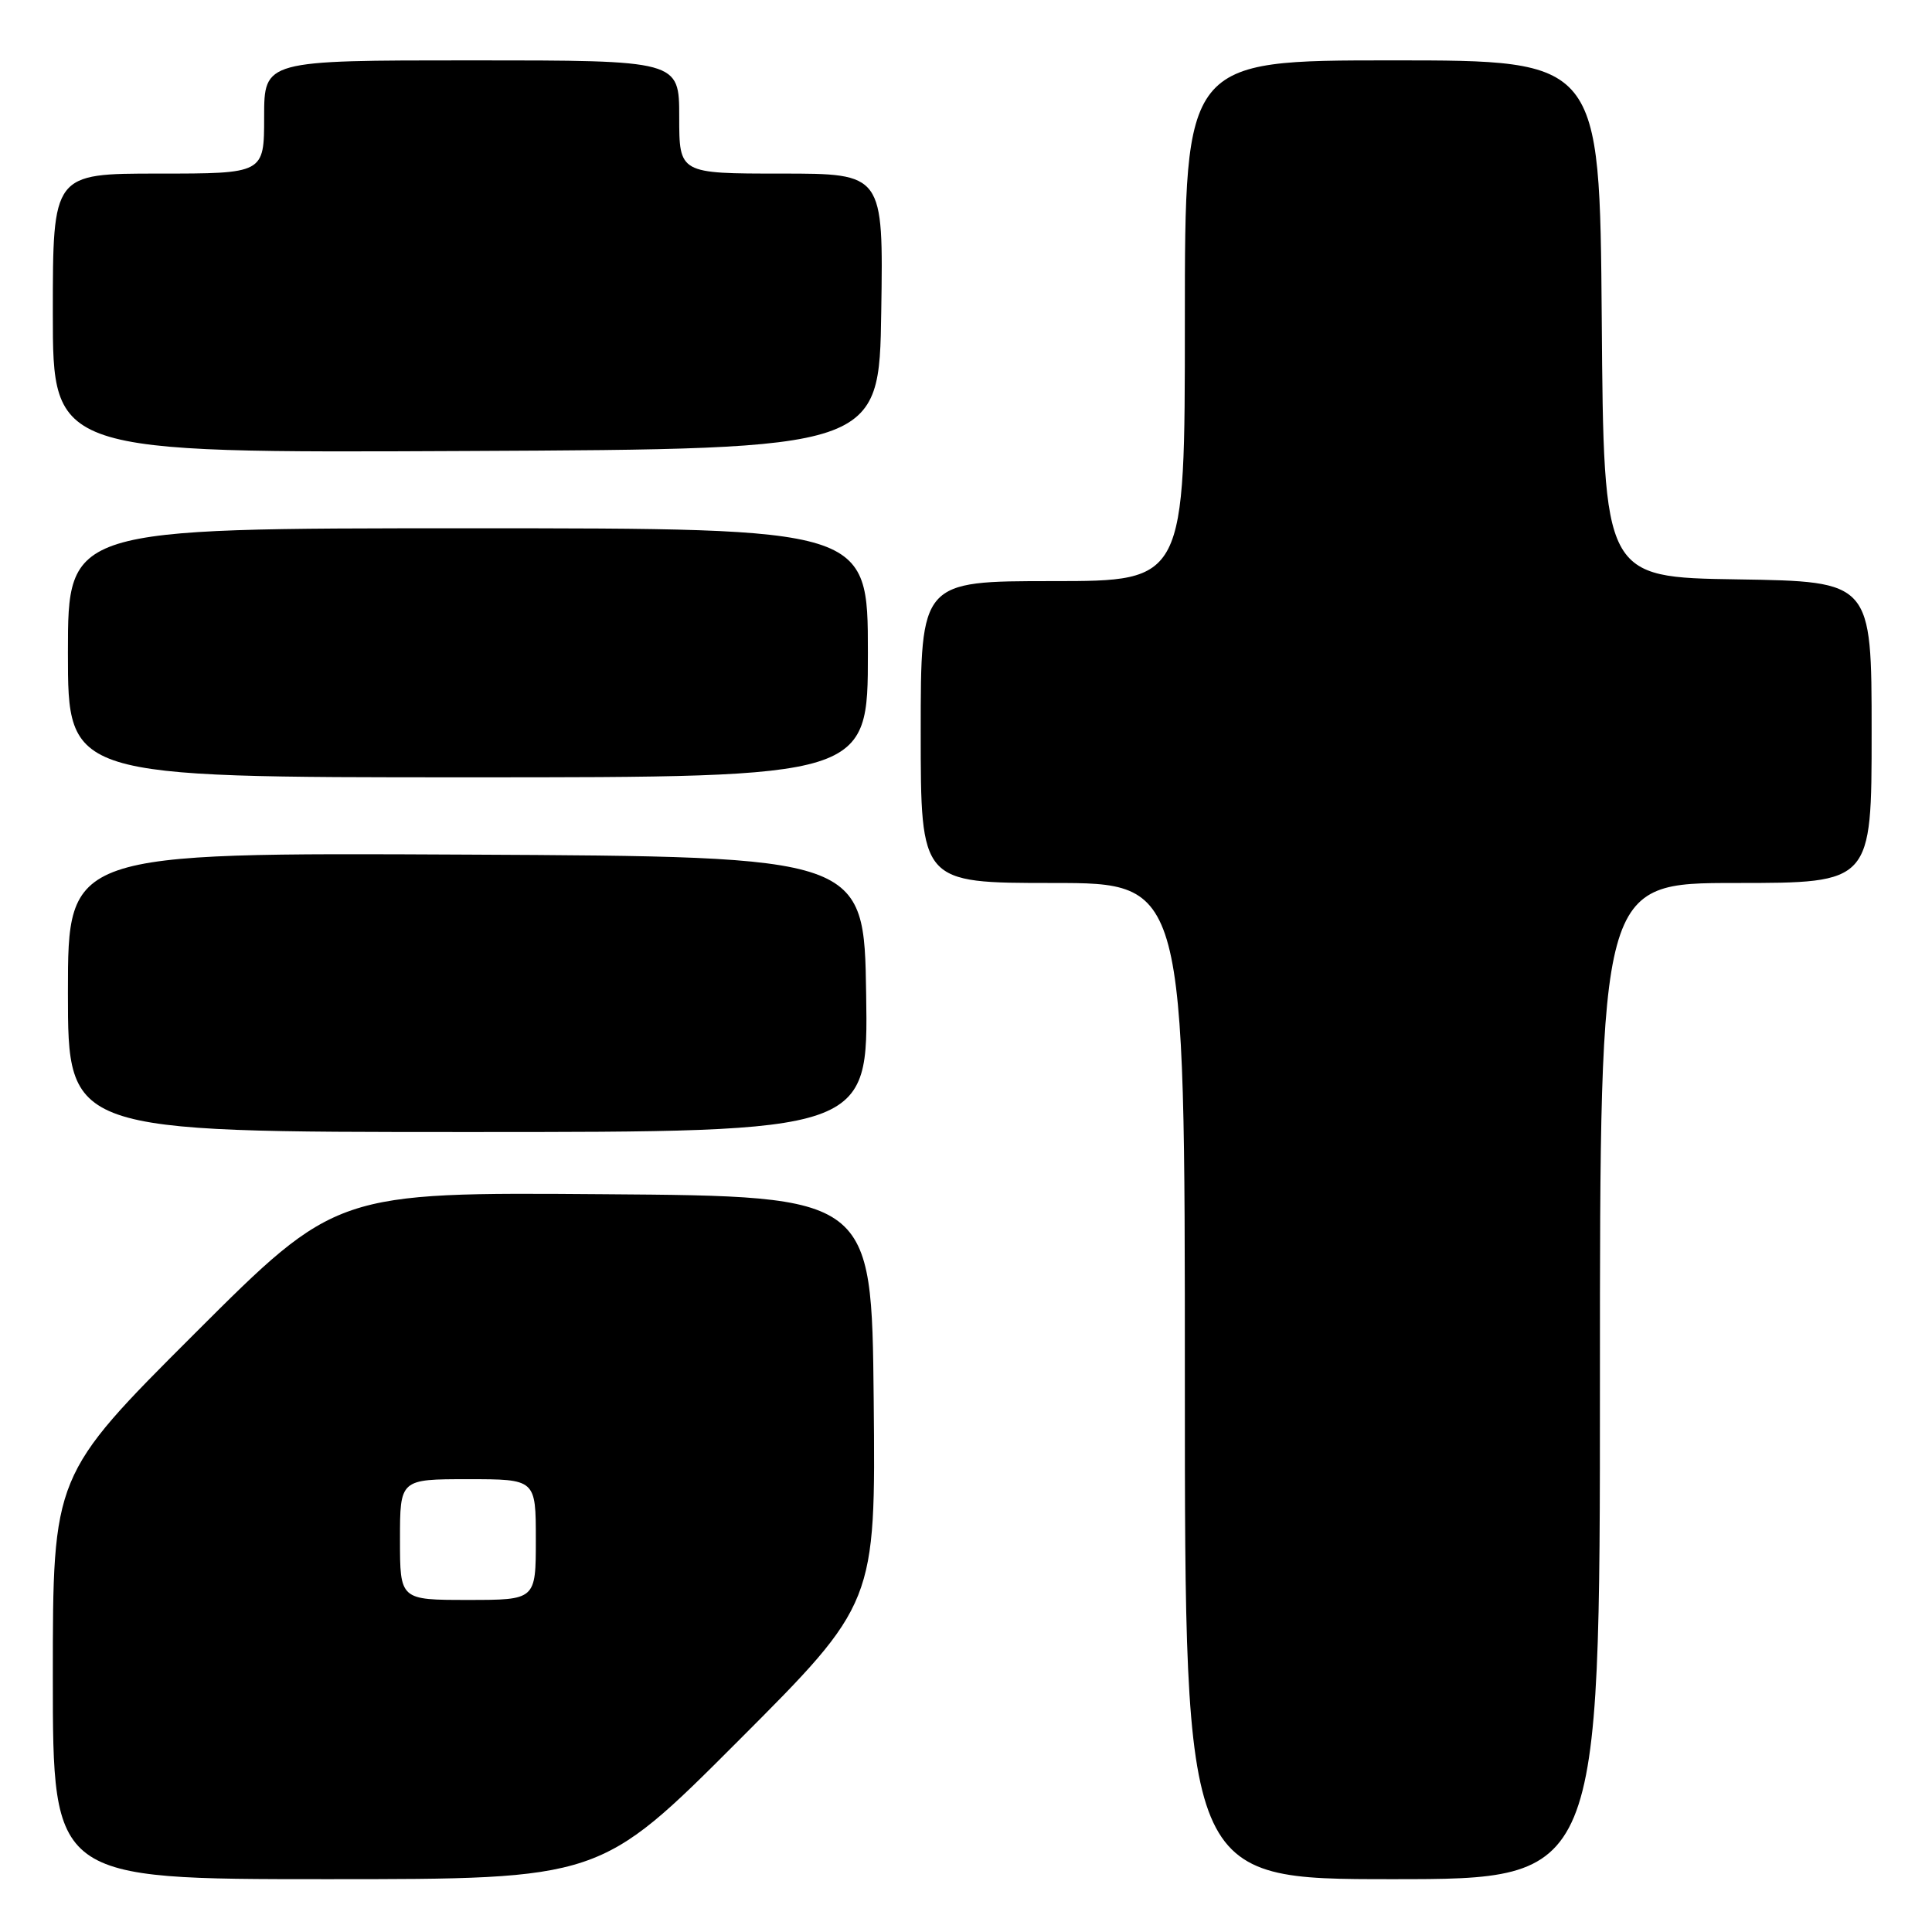 <?xml version="1.0" encoding="UTF-8" standalone="no"?>
<!DOCTYPE svg PUBLIC "-//W3C//DTD SVG 1.1//EN" "http://www.w3.org/Graphics/SVG/1.1/DTD/svg11.dtd" >
<svg xmlns="http://www.w3.org/2000/svg" xmlns:xlink="http://www.w3.org/1999/xlink" version="1.1" viewBox="0 0 256 256">
 <g >
 <path fill="currentColor"
d=" M 97.78 230.72 C 116.03 212.45 116.03 212.45 115.77 185.47 C 115.50 158.50 115.50 158.50 80.02 158.24 C 44.55 157.97 44.55 157.97 25.77 176.73 C 7.00 195.48 7.00 195.48 7.00 222.24 C 7.00 249.00 7.00 249.00 43.26 249.00 C 79.52 249.00 79.52 249.00 97.78 230.72 Z  M 212.00 183.00 C 212.00 117.00 212.00 117.00 230.00 117.00 C 248.00 117.00 248.00 117.00 248.00 97.02 C 248.00 77.05 248.00 77.05 230.25 76.77 C 212.50 76.50 212.50 76.50 212.24 42.25 C 211.97 8.00 211.97 8.00 184.49 8.00 C 157.00 8.00 157.00 8.00 157.00 42.50 C 157.00 77.00 157.00 77.00 139.50 77.00 C 122.00 77.00 122.00 77.00 122.00 97.00 C 122.00 117.00 122.00 117.00 139.50 117.00 C 157.00 117.00 157.00 117.00 157.00 183.00 C 157.00 249.00 157.00 249.00 184.50 249.00 C 212.00 249.00 212.00 249.00 212.00 183.00 Z  M 114.77 131.75 C 114.50 113.50 114.50 113.50 61.75 113.24 C 9.00 112.98 9.00 112.98 9.00 131.49 C 9.00 150.00 9.00 150.00 62.02 150.00 C 115.05 150.00 115.05 150.00 114.77 131.75 Z  M 115.00 86.50 C 115.00 70.00 115.00 70.00 62.00 70.00 C 9.00 70.00 9.00 70.00 9.00 86.50 C 9.00 103.00 9.00 103.00 62.00 103.00 C 115.00 103.00 115.00 103.00 115.00 86.50 Z  M 116.77 41.25 C 117.05 23.00 117.05 23.00 103.52 23.00 C 90.00 23.00 90.00 23.00 90.00 15.50 C 90.00 8.00 90.00 8.00 62.50 8.00 C 35.00 8.00 35.00 8.00 35.00 15.50 C 35.00 23.00 35.00 23.00 21.00 23.00 C 7.00 23.00 7.00 23.00 7.00 41.51 C 7.00 60.02 7.00 60.02 61.75 59.76 C 116.50 59.50 116.50 59.50 116.77 41.25 Z  M 53.00 204.00 C 53.00 196.00 53.00 196.00 62.00 196.00 C 71.00 196.00 71.00 196.00 71.00 204.00 C 71.00 212.00 71.00 212.00 62.00 212.00 C 53.00 212.00 53.00 212.00 53.00 204.00 Z "/>
</g>
</svg>